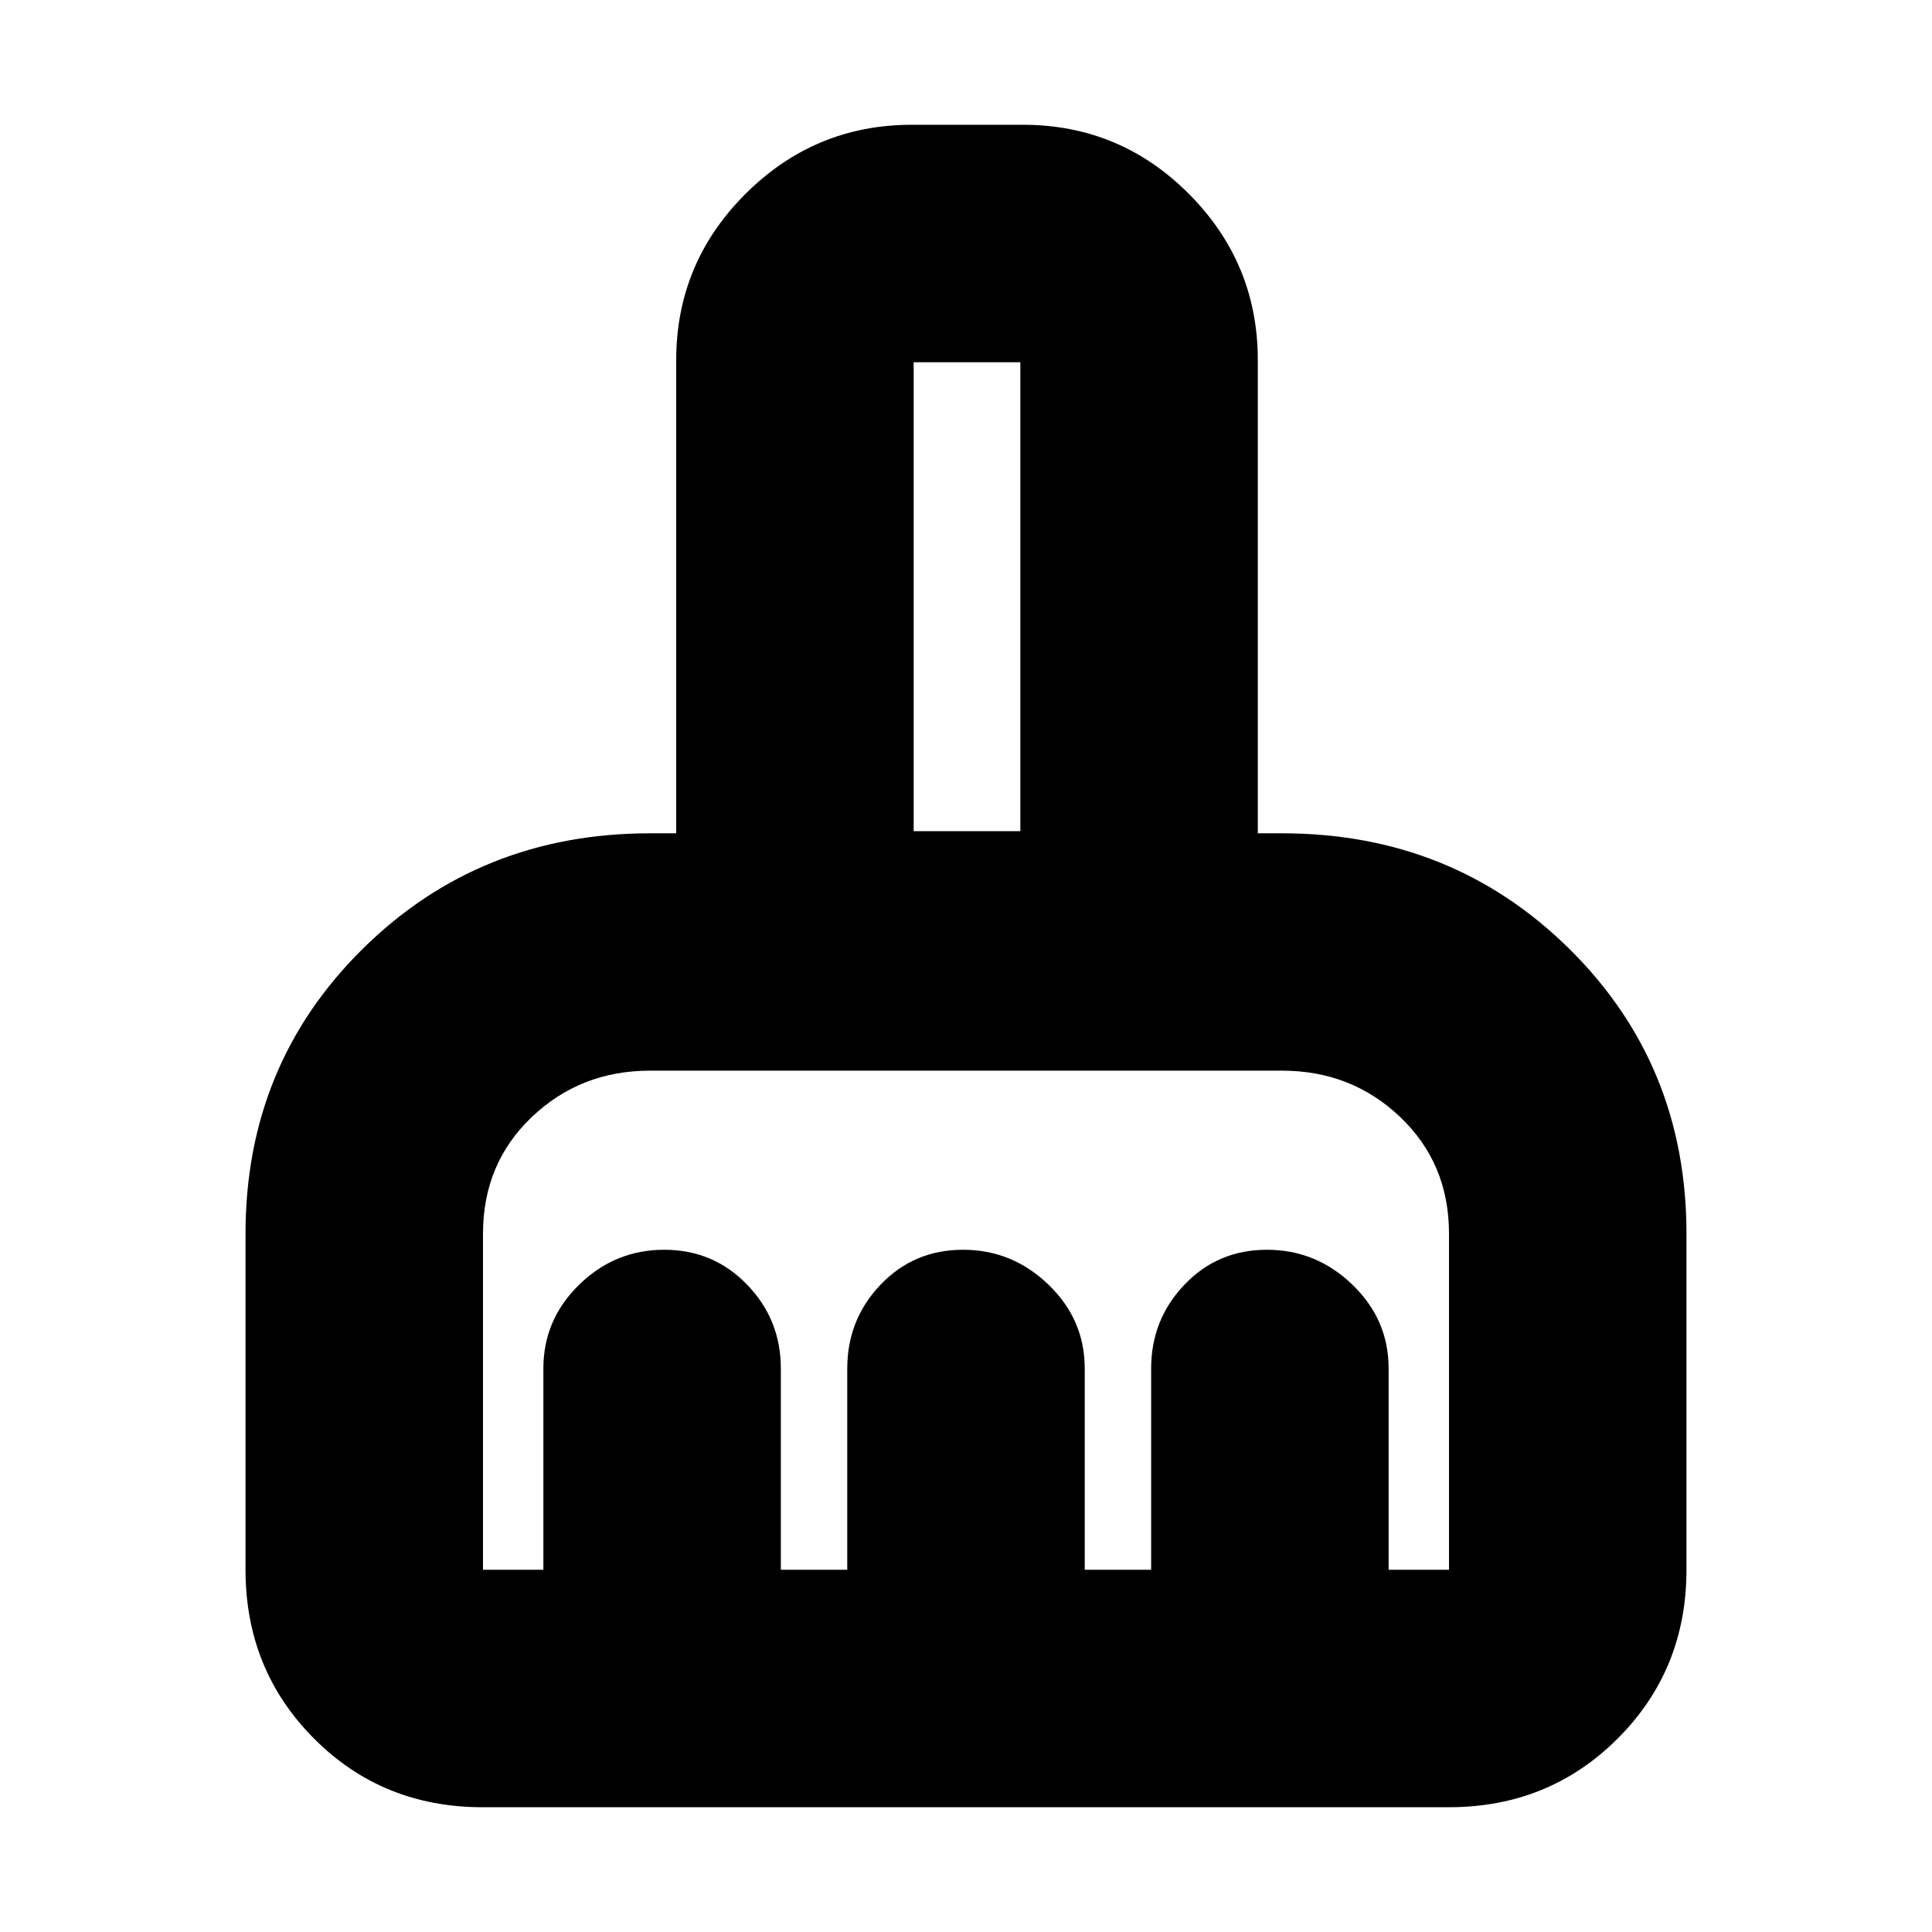 <svg xmlns="http://www.w3.org/2000/svg" height="20" viewBox="0 -960 960 960" width="20"><path d="M239.715-62Q190-62 156-96.15T122-180v-167q0-83.96 58.15-141.448Q238.3-545.936 323-545.936h13V-781q0-48.263 34.405-82.631Q404.811-898 453.124-898h55.125q48.313 0 82.532 34.369Q625-829.263 625-781v235.064h12q84.7 0 142.85 57.488Q838-430.96 838-347v167q0 49.7-34.16 83.85Q769.679-62 719.964-62H239.715ZM240-180h30v-100q0-24.3 17.789-41.65Q305.579-339 330.035-339q24.456 0 41.211 17.35Q388-304.3 388-280v100h33v-100q0-24.3 16.544-41.65 16.544-17.35 41-17.35T521-321.65q18 17.35 18 41.65v100h33v-100q0-24.3 16.544-41.65 16.544-17.35 41-17.35T672-321.65q18 17.35 18 41.65v100h30v-167q0-34.833-24.208-57.917Q671.583-428 637-428H323q-34.583 0-58.792 23.083Q240-381.833 240-347v167Zm267-367v-233h-53v233h53Zm0 0h-53 53Z"/></svg>